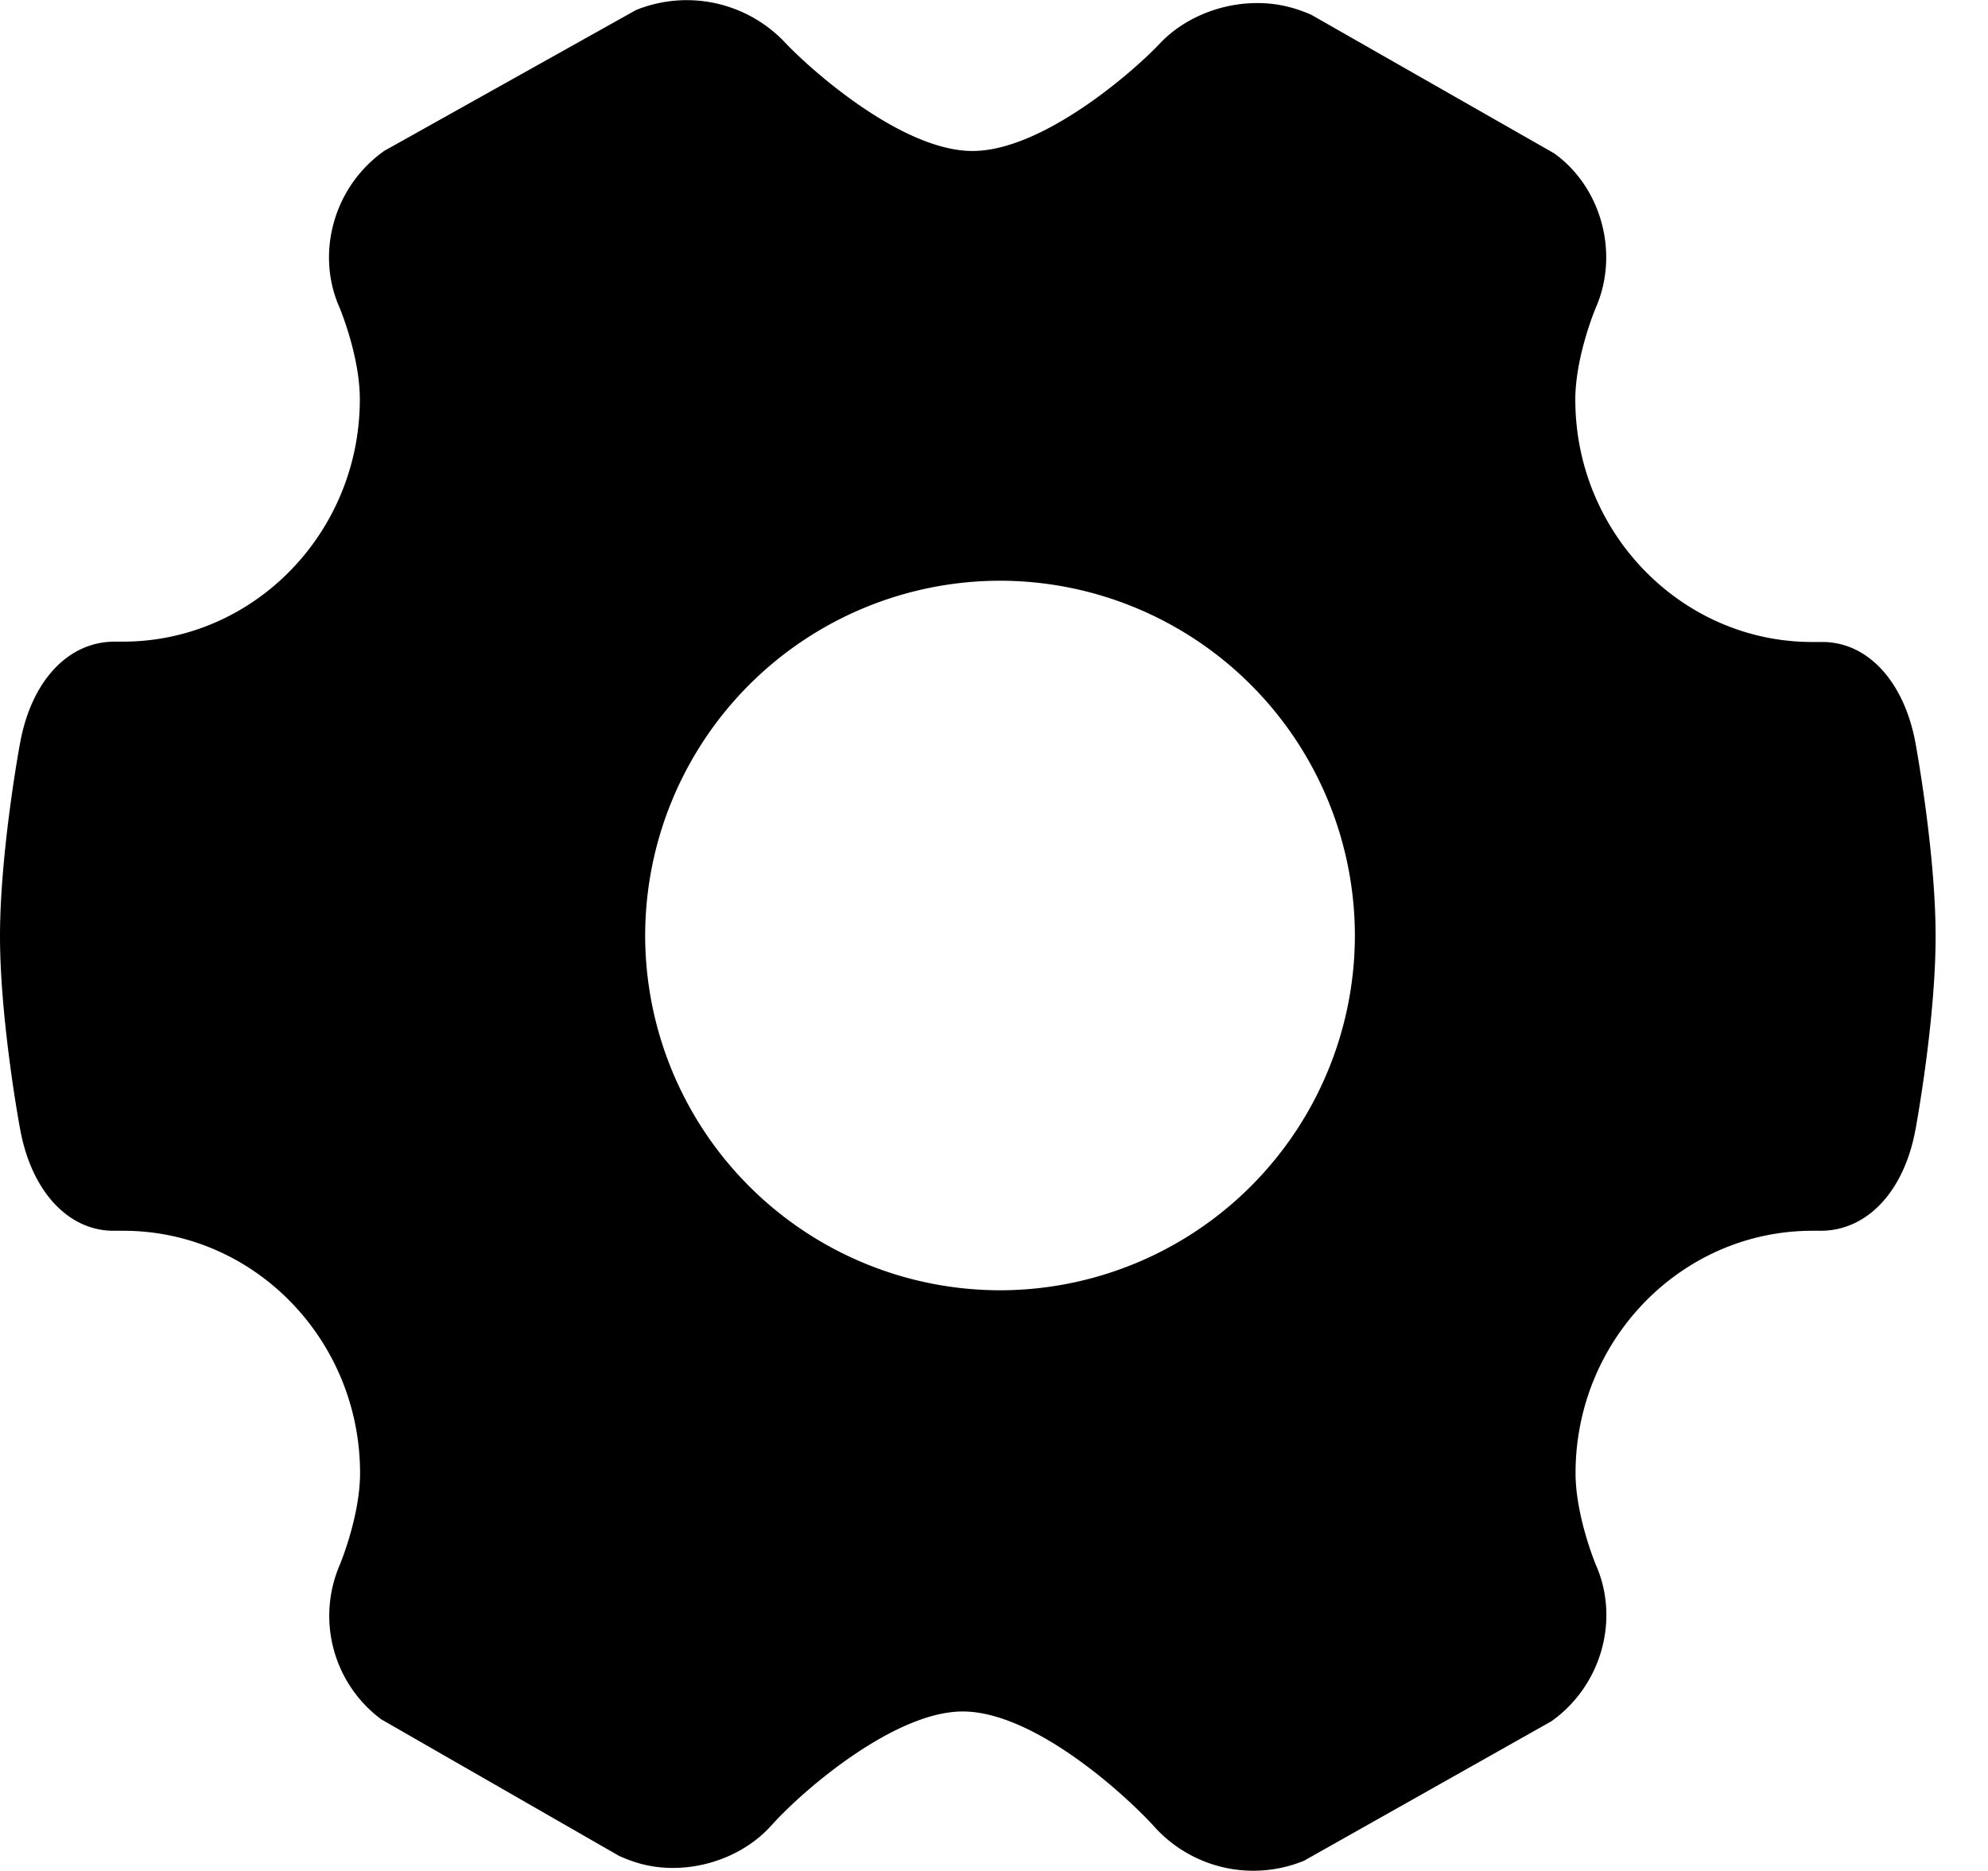 <?xml version="1.0" standalone="no"?><!DOCTYPE svg PUBLIC "-//W3C//DTD SVG 1.1//EN" "http://www.w3.org/Graphics/SVG/1.1/DTD/svg11.dtd"><svg class="icon" width="200px" height="188.24px" viewBox="0 0 1088 1024" version="1.1" xmlns="http://www.w3.org/2000/svg"><path d="M1048.256 406.336c0.448 2.496 11.072 60.416 11.072 106.112 0 46.592-10.944 105.472-11.072 106.048-6.208 33.408-26.24 55.104-51.84 55.104h-4.48c-71.552 0-129.664 59.52-129.664 132.672 0 23.68 11.2 50.432 11.328 50.688 12.8 29.44 2.944 65.6-24.576 85.12l-135.296 76.288a72.96 72.96 0 0 1-81.536-18.112c-14.72-16.448-65.6-63.552-105.344-63.552-36.736 0-86.4 41.984-104.704 62.4-13.056 14.528-33.28 23.232-53.888 23.232-9.856 0-19.2-1.92-29.44-6.592L208.64 940.992a70.592 70.592 0 0 1-22.848-84.16c0.128-0.192 11.264-26.816 11.264-50.56 0-73.088-58.048-132.672-129.6-132.672H62.08c-24.704 0-44.736-21.568-50.944-55.04C10.56 615.936 0 557.76 0 512.384c0-45.568 10.56-103.744 11.072-106.112 6.208-33.536 26.112-55.104 51.712-55.104h4.48c71.552 0 129.664-59.52 129.664-132.672 0-24-11.2-50.432-11.328-50.688-12.8-29.44-2.944-65.728 24.704-85.248L348.032 5.504a73.984 73.984 0 0 1 81.152 17.28c14.464 15.488 64.512 59.84 103.04 59.84 38.272 0 88-43.392 102.4-58.688 13.12-13.952 33.152-22.272 53.44-22.272 9.92 0 19.328 1.92 29.568 6.4l132.928 75.84c25.856 18.56 35.712 54.656 22.912 84.224-0.128 0.192-11.328 26.816-11.328 50.56 0 73.024 58.24 132.672 129.664 132.672h5.376c24.832-0.128 44.8 21.44 51.072 54.976zM741.504 512a194.432 194.432 0 0 0-194.176-194.176A194.432 194.432 0 0 0 353.088 512a194.368 194.368 0 0 0 194.24 194.176A194.368 194.368 0 0 0 741.504 512z" /></svg>